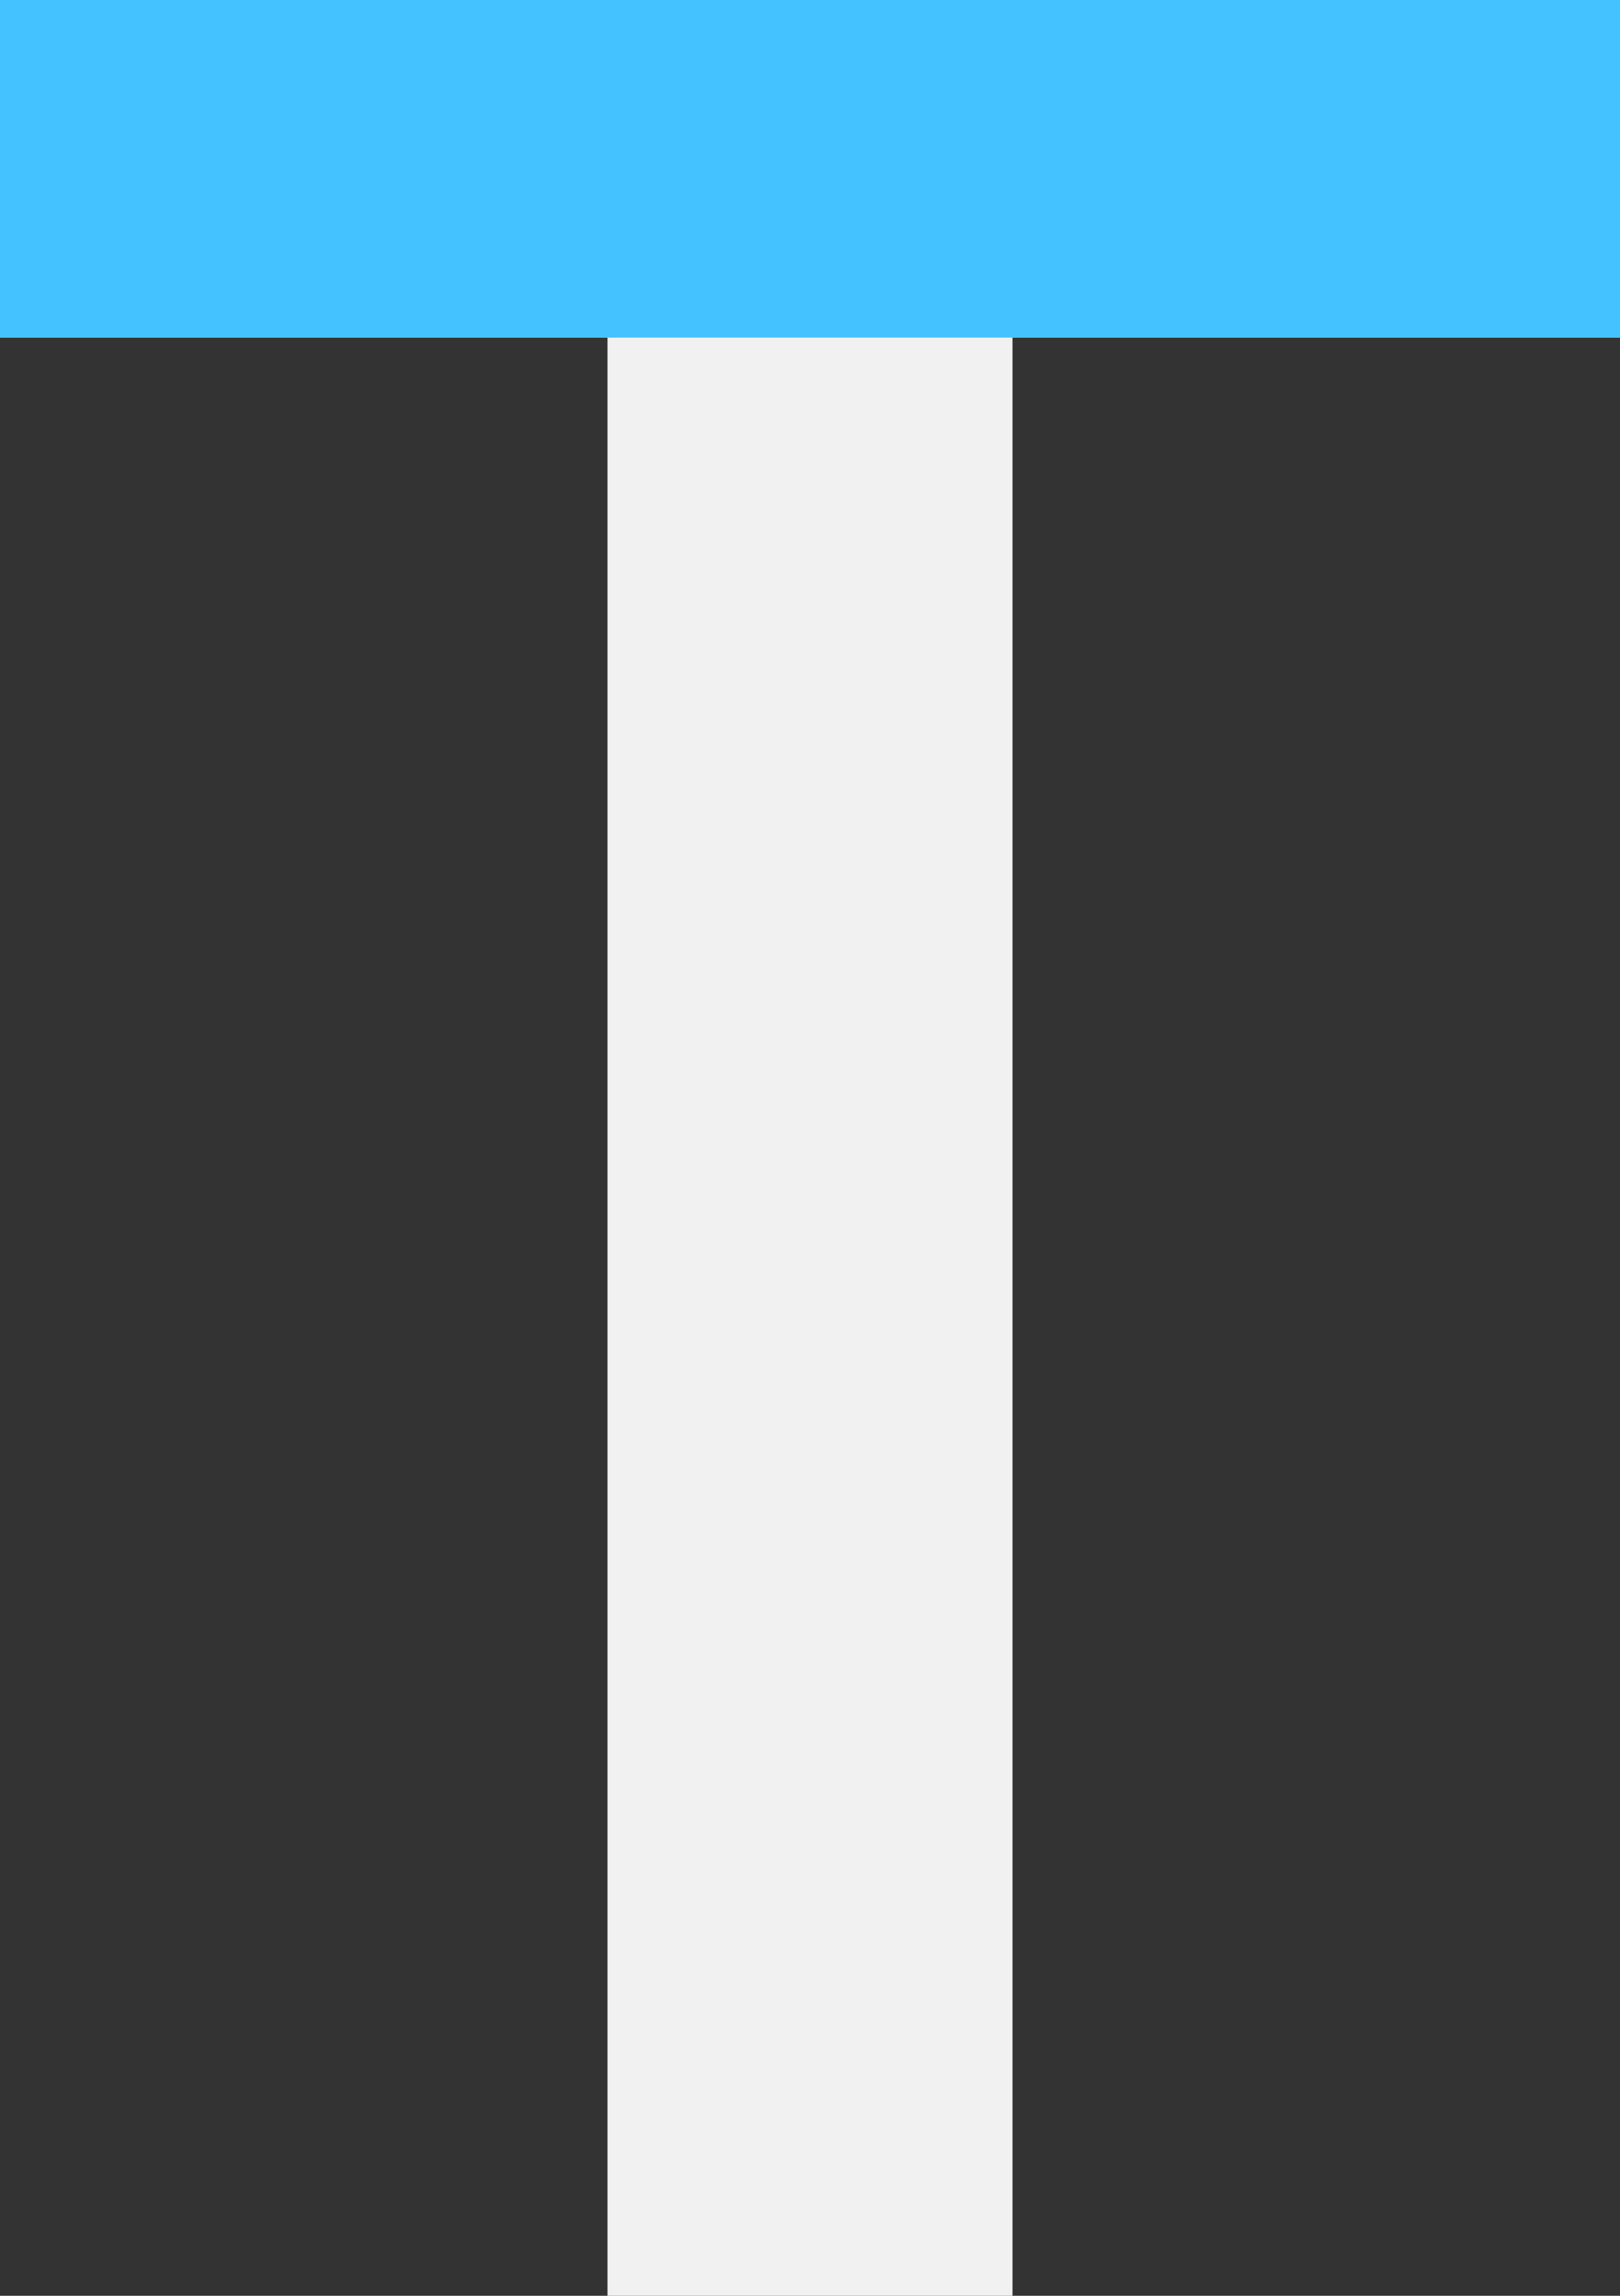 <svg id="Т" xmlns="http://www.w3.org/2000/svg" width="24" height="34" viewBox="0 0 24 34">
  <rect x="0" y="0" width="24" height="34" fill="#333333" stroke="none"/>
  <defs>
    <style>
      .cls-1 {
        fill: #f1f1f1;
        fill-rule: evenodd;
      }

      .cls-2 {
        fill: #44c2ff;
      }
    </style>
  </defs>
  <path id="Fast_copy" data-name="Fast copy" class="cls-1" d="M995,599H971v5h9v29h6V604h9v-5Z" transform="translate(-971 -599)"/>
  <rect class="cls-2" width="24" height="5"/>
</svg>
